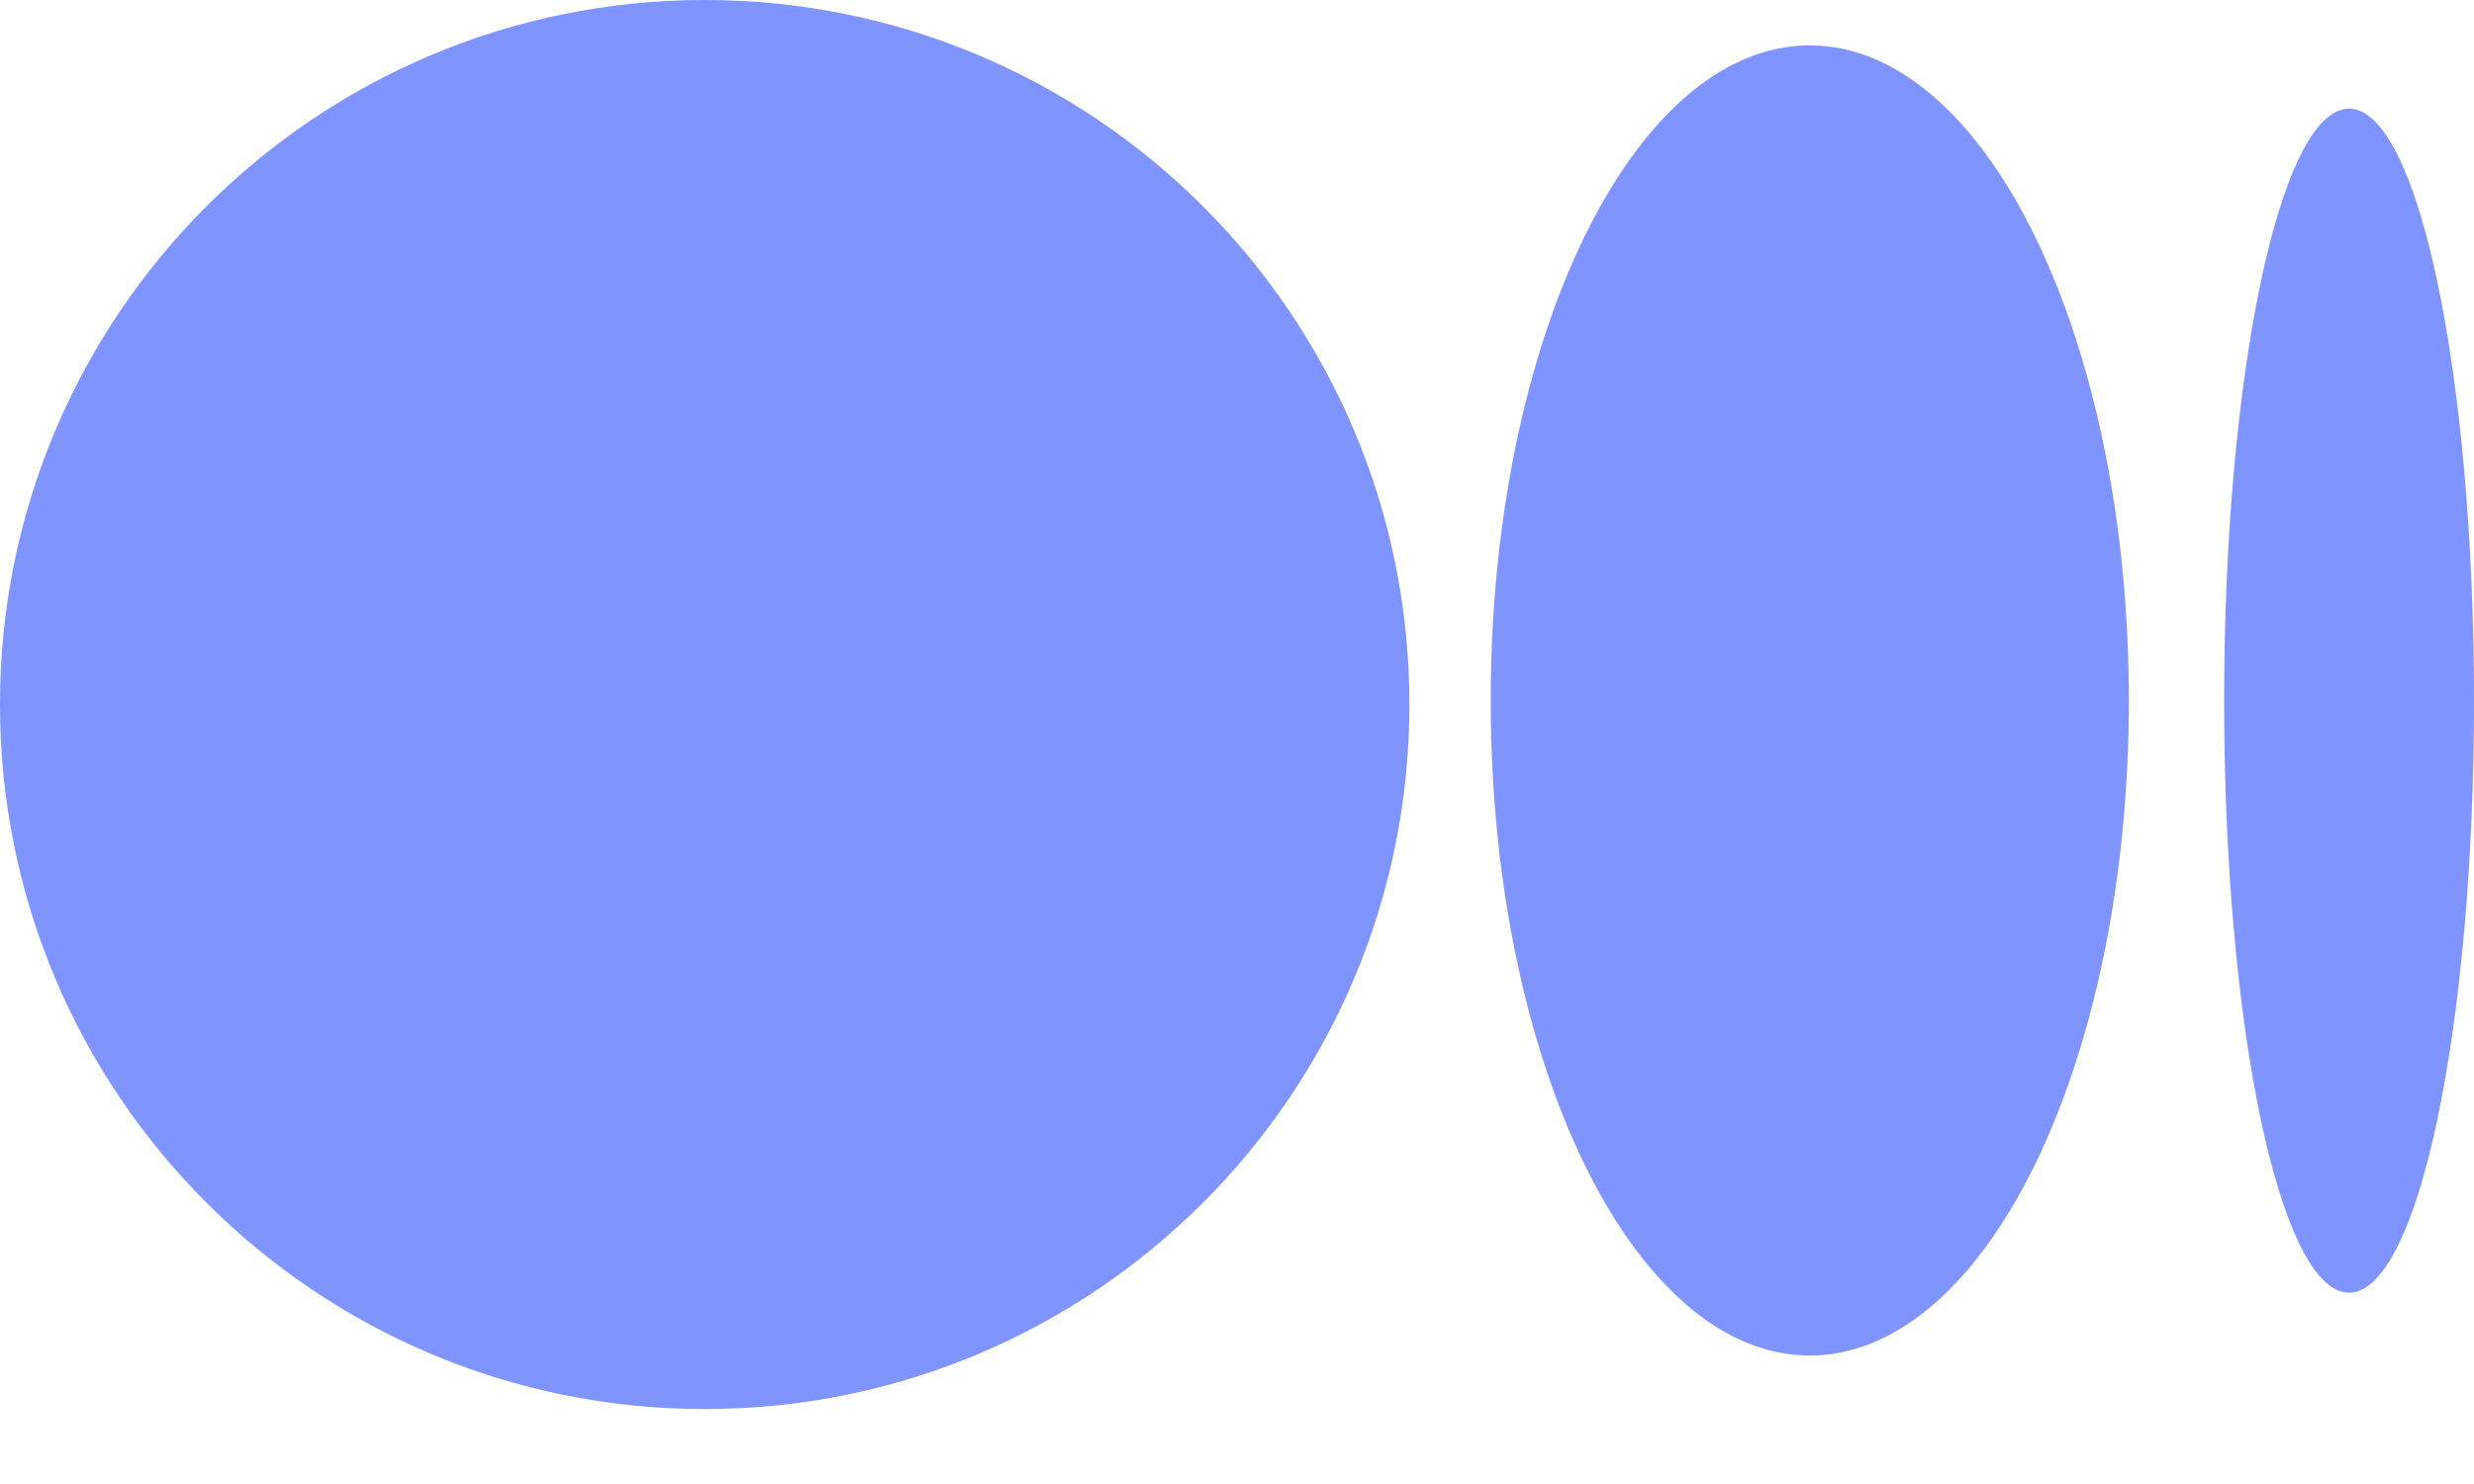 <svg width="20" height="12" viewBox="0 0 20 12" fill="none" xmlns="http://www.w3.org/2000/svg">
  <path d="M5.697 11.394C8.843 11.394 11.394 8.843 11.394 5.697C11.394 2.551 8.843 0 5.697 0C2.551 0 0 2.551 0 5.697C0 8.843 2.551 11.394 5.697 11.394Z" fill="#8094FF"/>
  <path d="M14.63 10.961C16.055 10.961 17.21 8.59 17.21 5.664C17.21 2.739 16.055 0.367 14.63 0.367C13.206 0.367 12.051 2.739 12.051 5.664C12.051 8.59 13.206 10.961 14.63 10.961Z" fill="#8094FF"/>
  <path d="M18.99 10.453C19.548 10.453 20 8.31 20 5.666C20 3.022 19.548 0.879 18.99 0.879C18.433 0.879 17.98 3.022 17.98 5.666C17.98 8.31 18.433 10.453 18.99 10.453Z" fill="#8094FF"/>
  </svg>
  